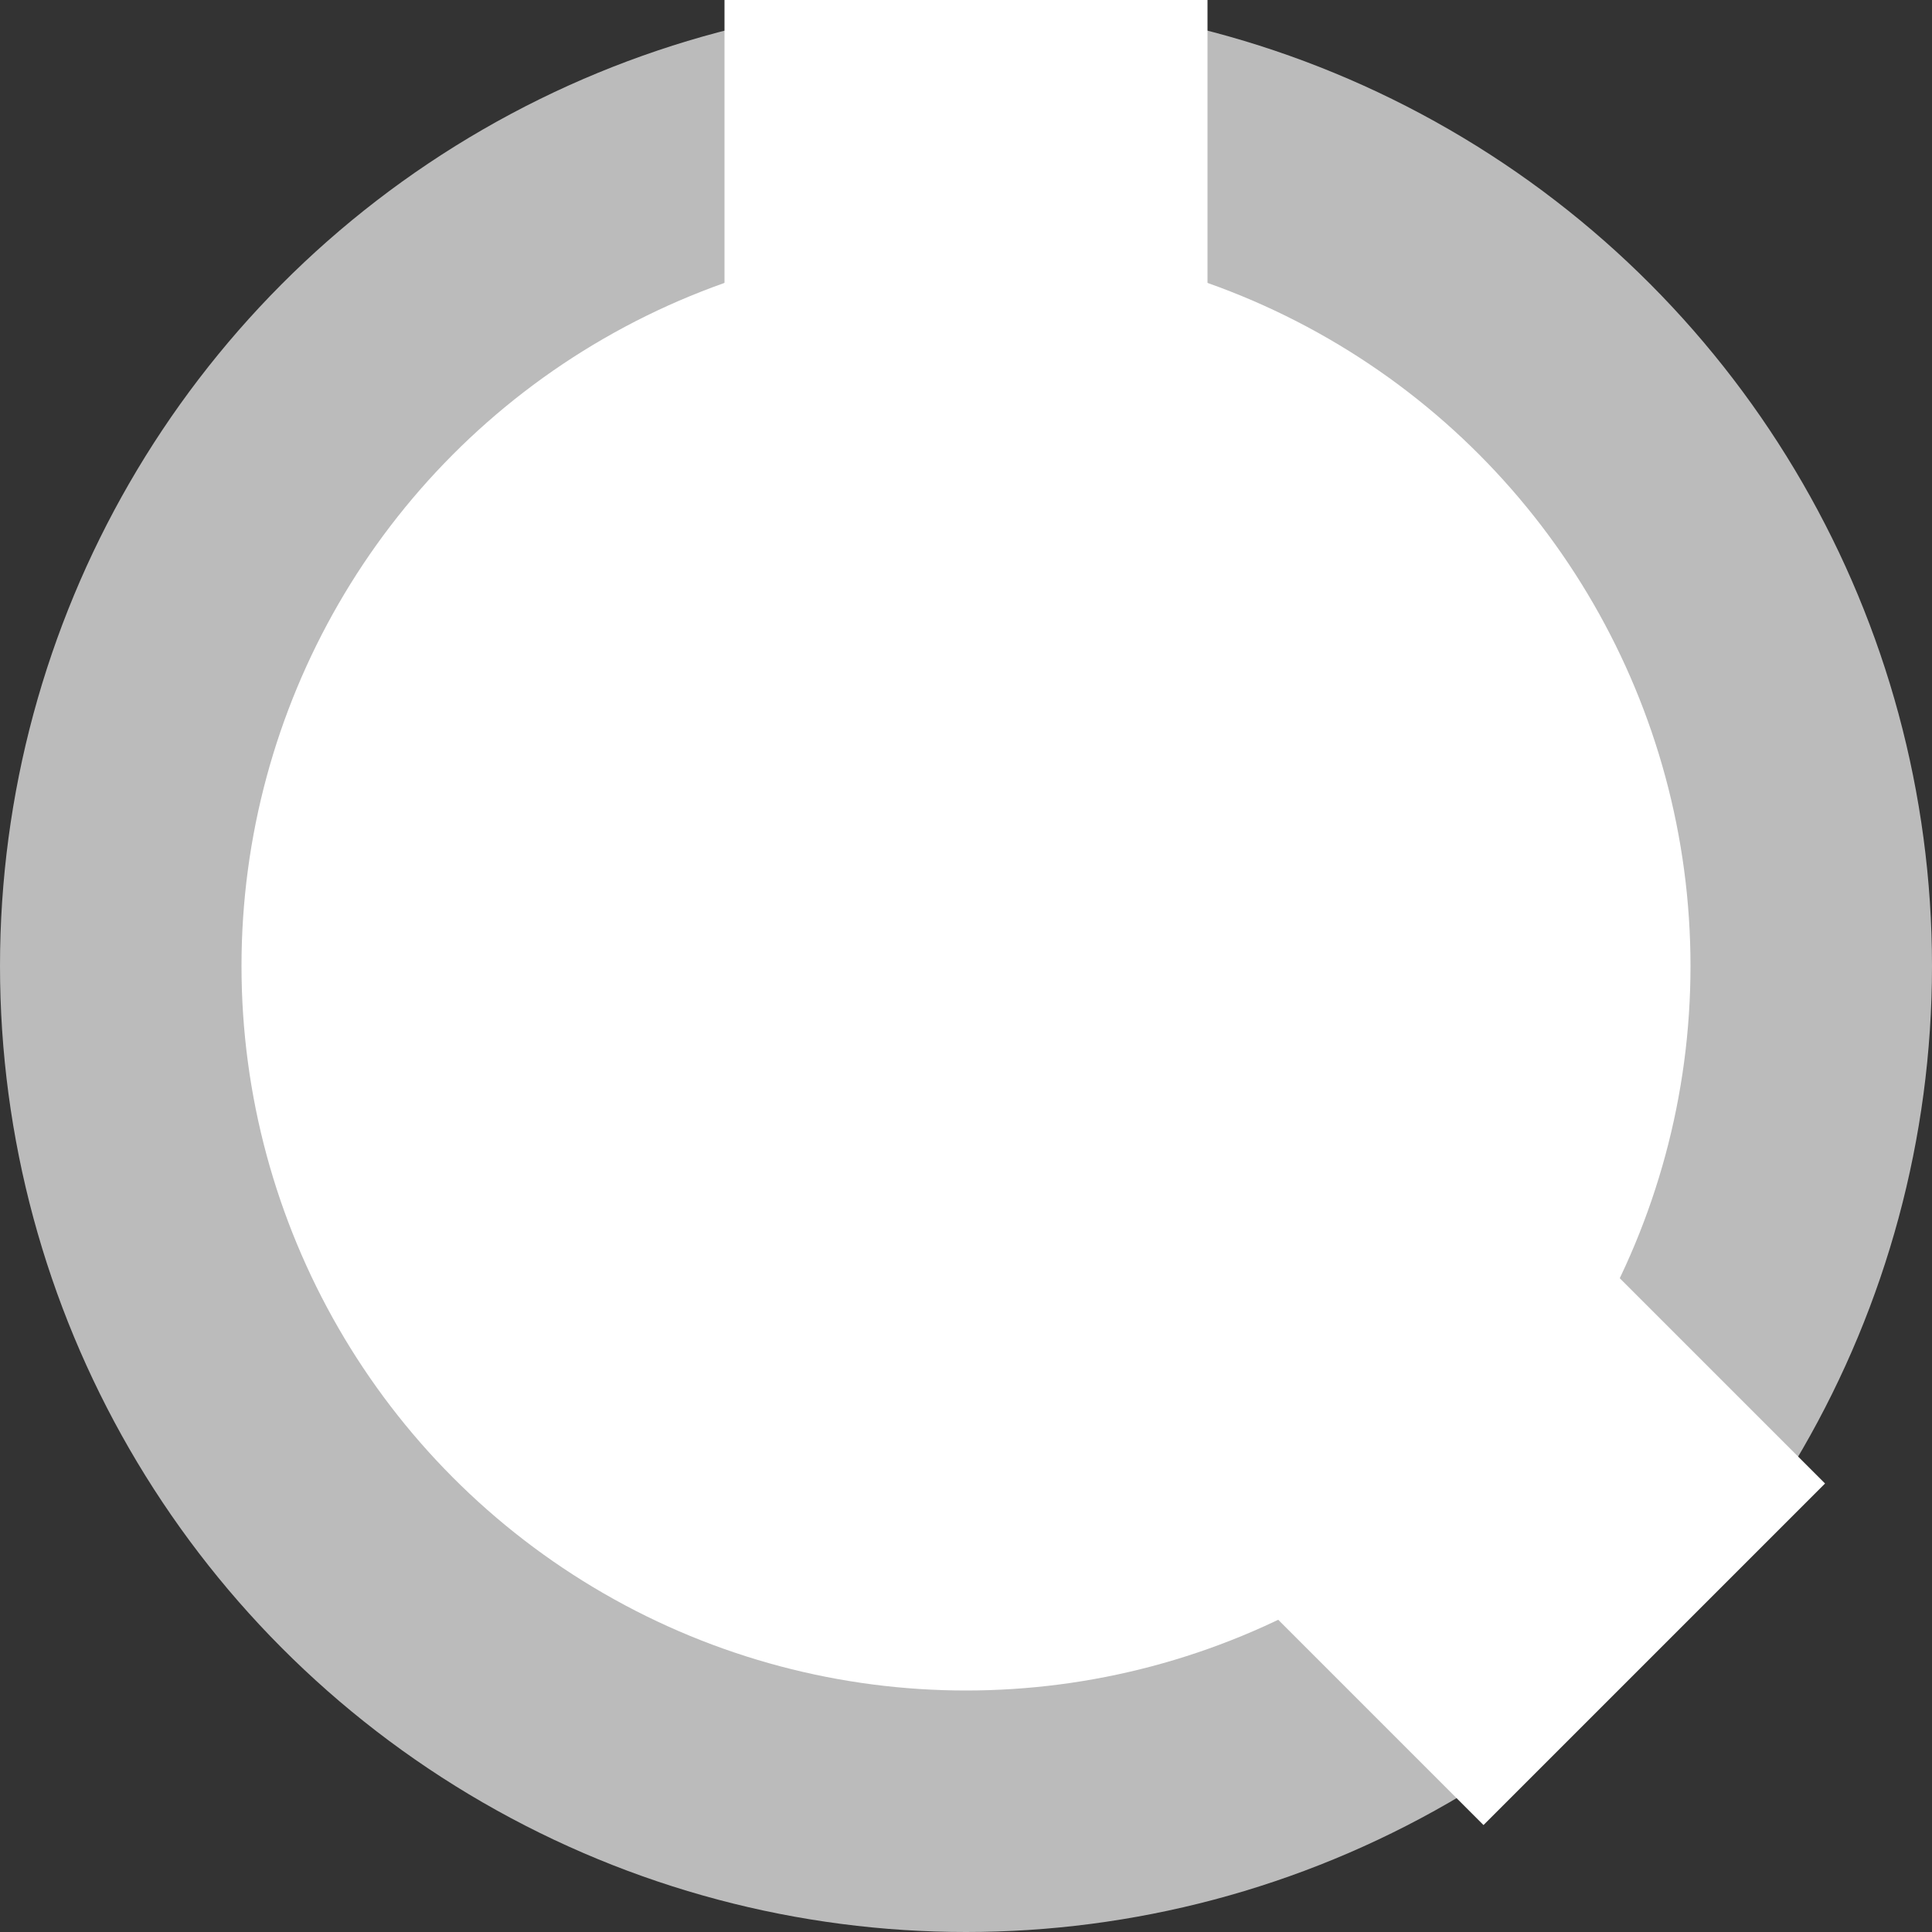 <svg version="1.1"
    width="32" height="32"
    xmlns="http://www.w3.org/2000/svg"> 

    <rect width="100%" height="100%" fill="#333333" stroke="none"/> 

    <circle cx="16.0" cy="16.0" r="16.0" fill="#bbbbbb"/>
    <circle cx="16.0" cy="16.0" r="12.0" fill="#ffffff"/>

    <line x1="16.0" x2="16.0" y1="16.0" y2=" 0.0" stroke="#ffffff" stroke-width="8.0"/>  
    <line x1="16.0" x2="27.4" y1="16.0" y2="27.4" stroke="#ffffff" stroke-width="8.0"/>

</svg>